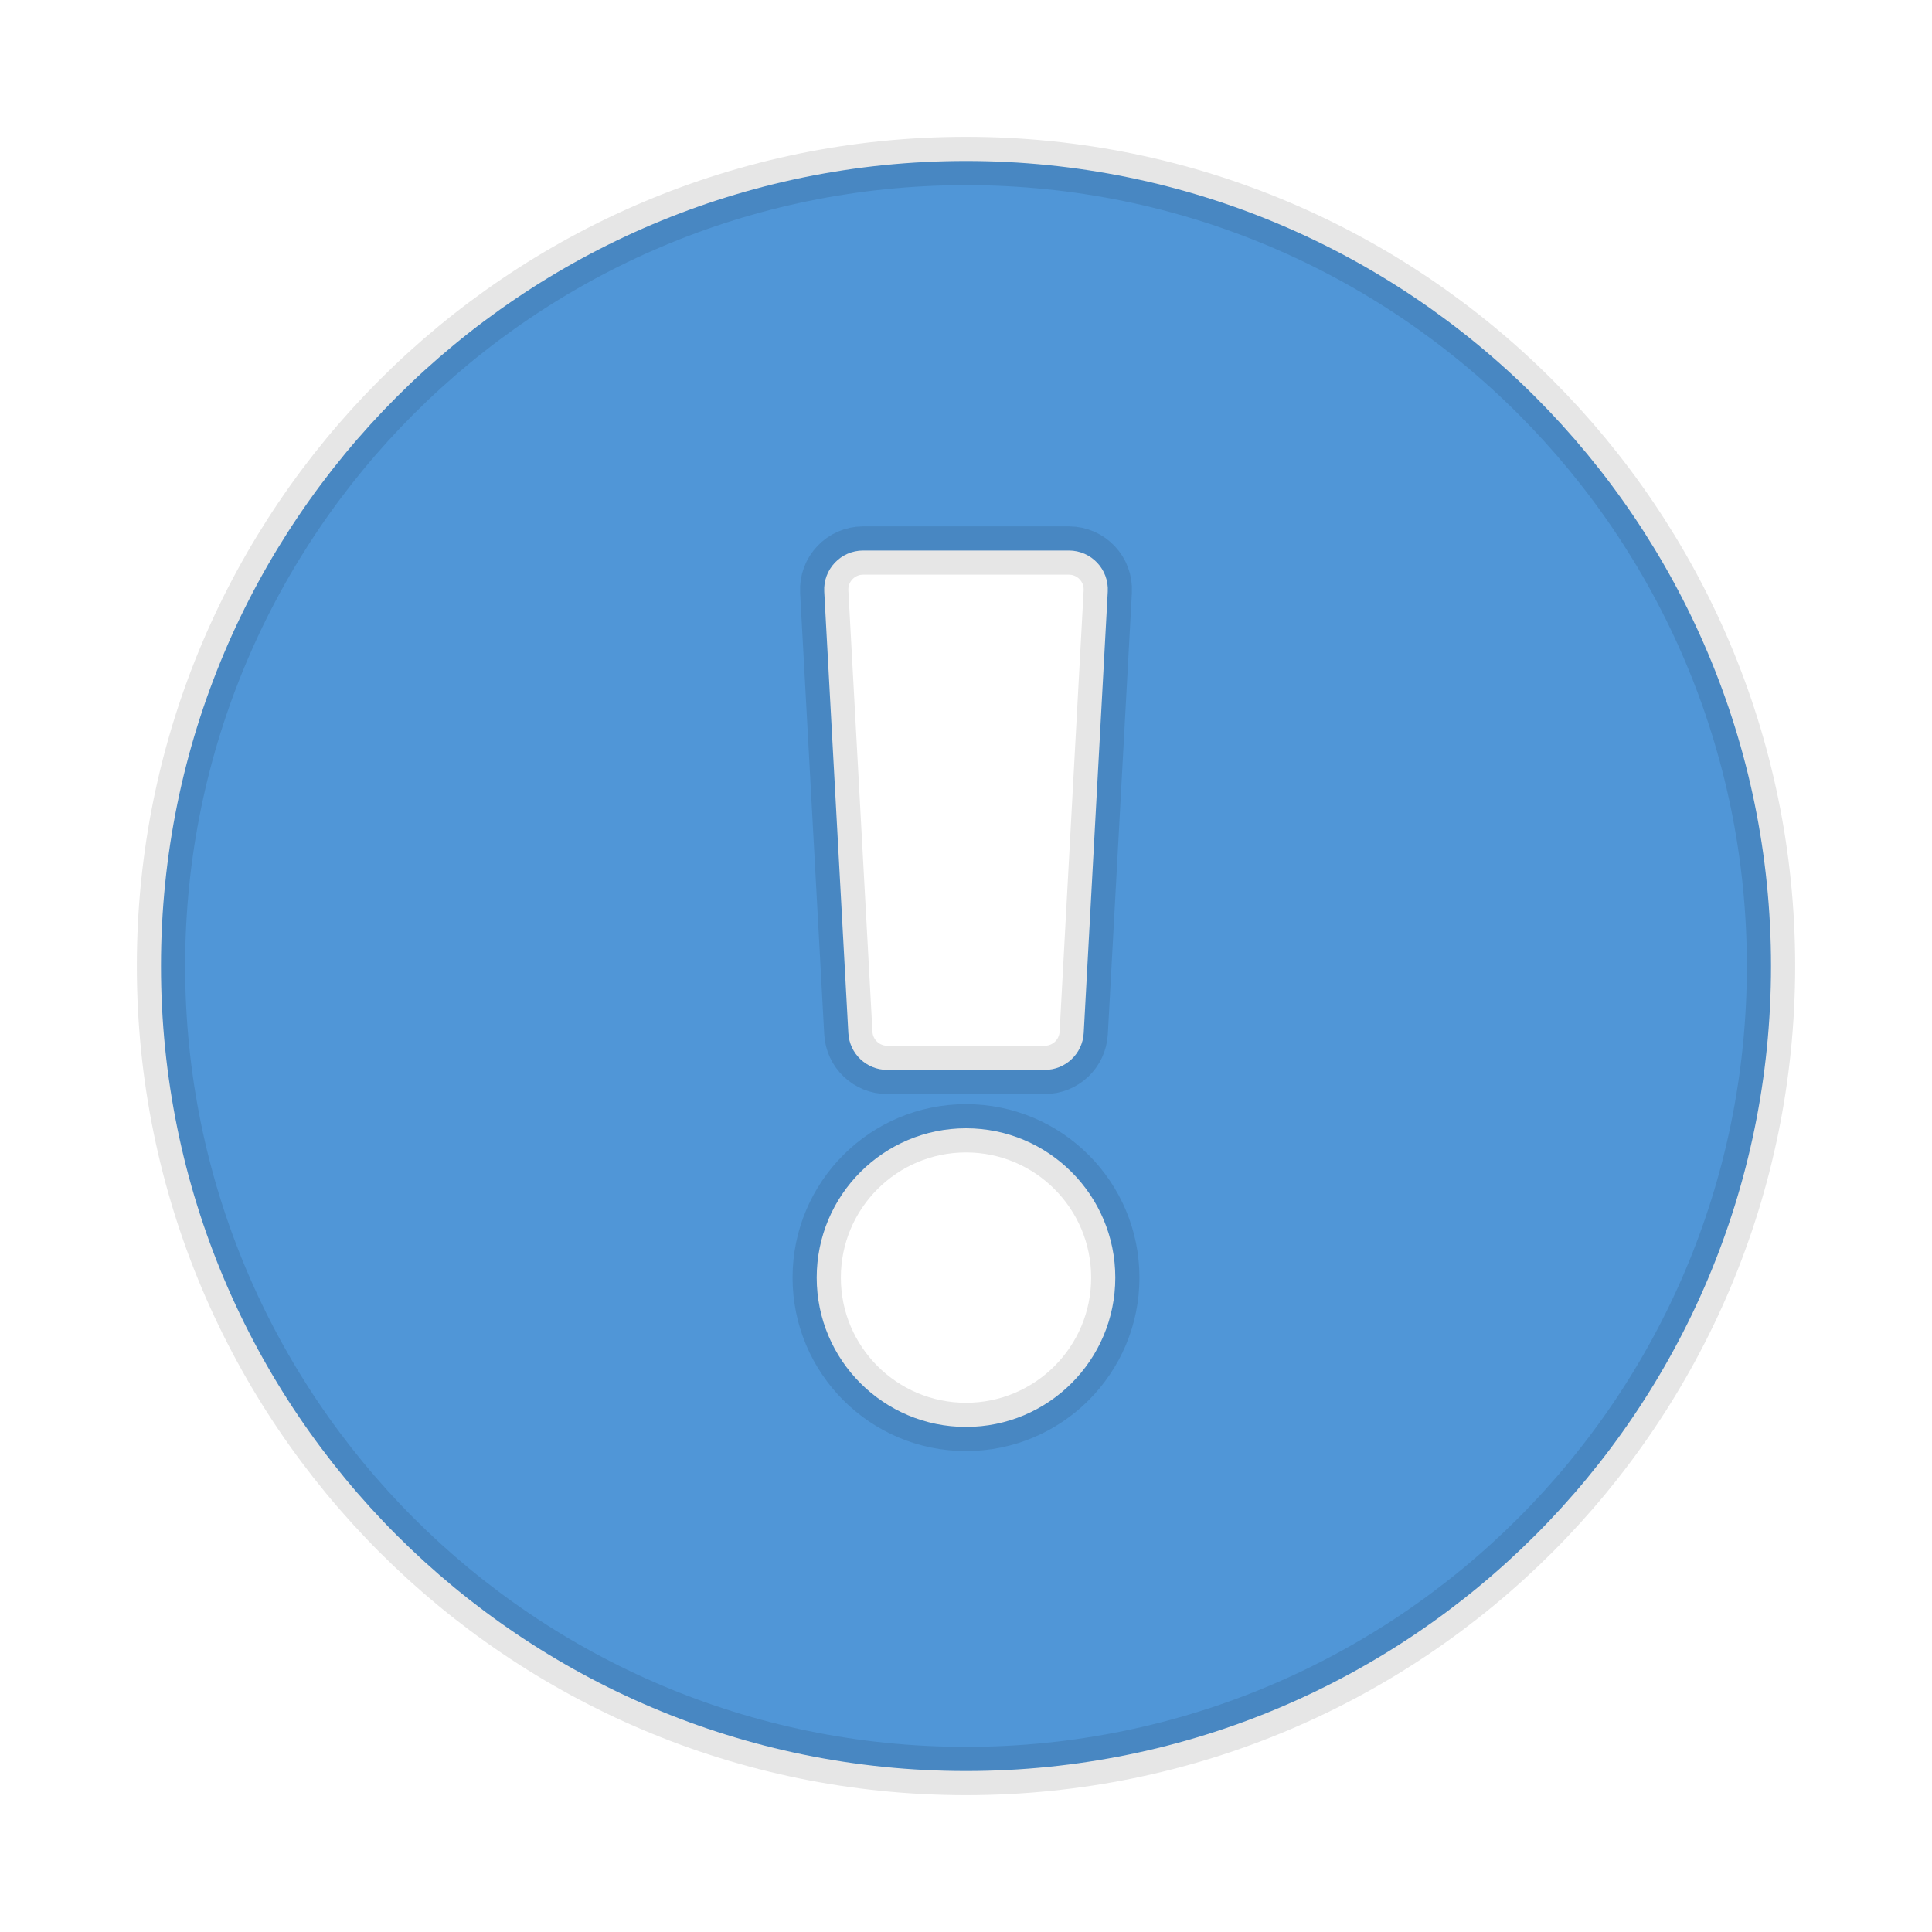 <svg width="40" height="40" viewBox="0 0 40 40" fill="none" xmlns="http://www.w3.org/2000/svg">
<path d="M36.667 20C36.667 29.207 29.204 36.667 20 36.667C10.796 36.667 3.333 29.207 3.333 20C3.333 10.799 10.796 3.333 20 3.333C29.204 3.333 36.667 10.799 36.667 20ZM20 23.36C18.293 23.36 16.909 24.744 16.909 26.452C16.909 28.159 18.293 29.543 20 29.543C21.707 29.543 23.091 28.159 23.091 26.452C23.091 24.744 21.707 23.36 20 23.36ZM17.065 12.248L17.564 21.388C17.587 21.816 17.941 22.151 18.369 22.151H21.631C22.06 22.151 22.413 21.816 22.437 21.388L22.935 12.248C22.96 11.787 22.593 11.398 22.13 11.398H17.87C17.408 11.398 17.04 11.787 17.065 12.248V12.248Z" fill="#5096D7" stroke="black" stroke-opacity="0.1"/>
</svg>
